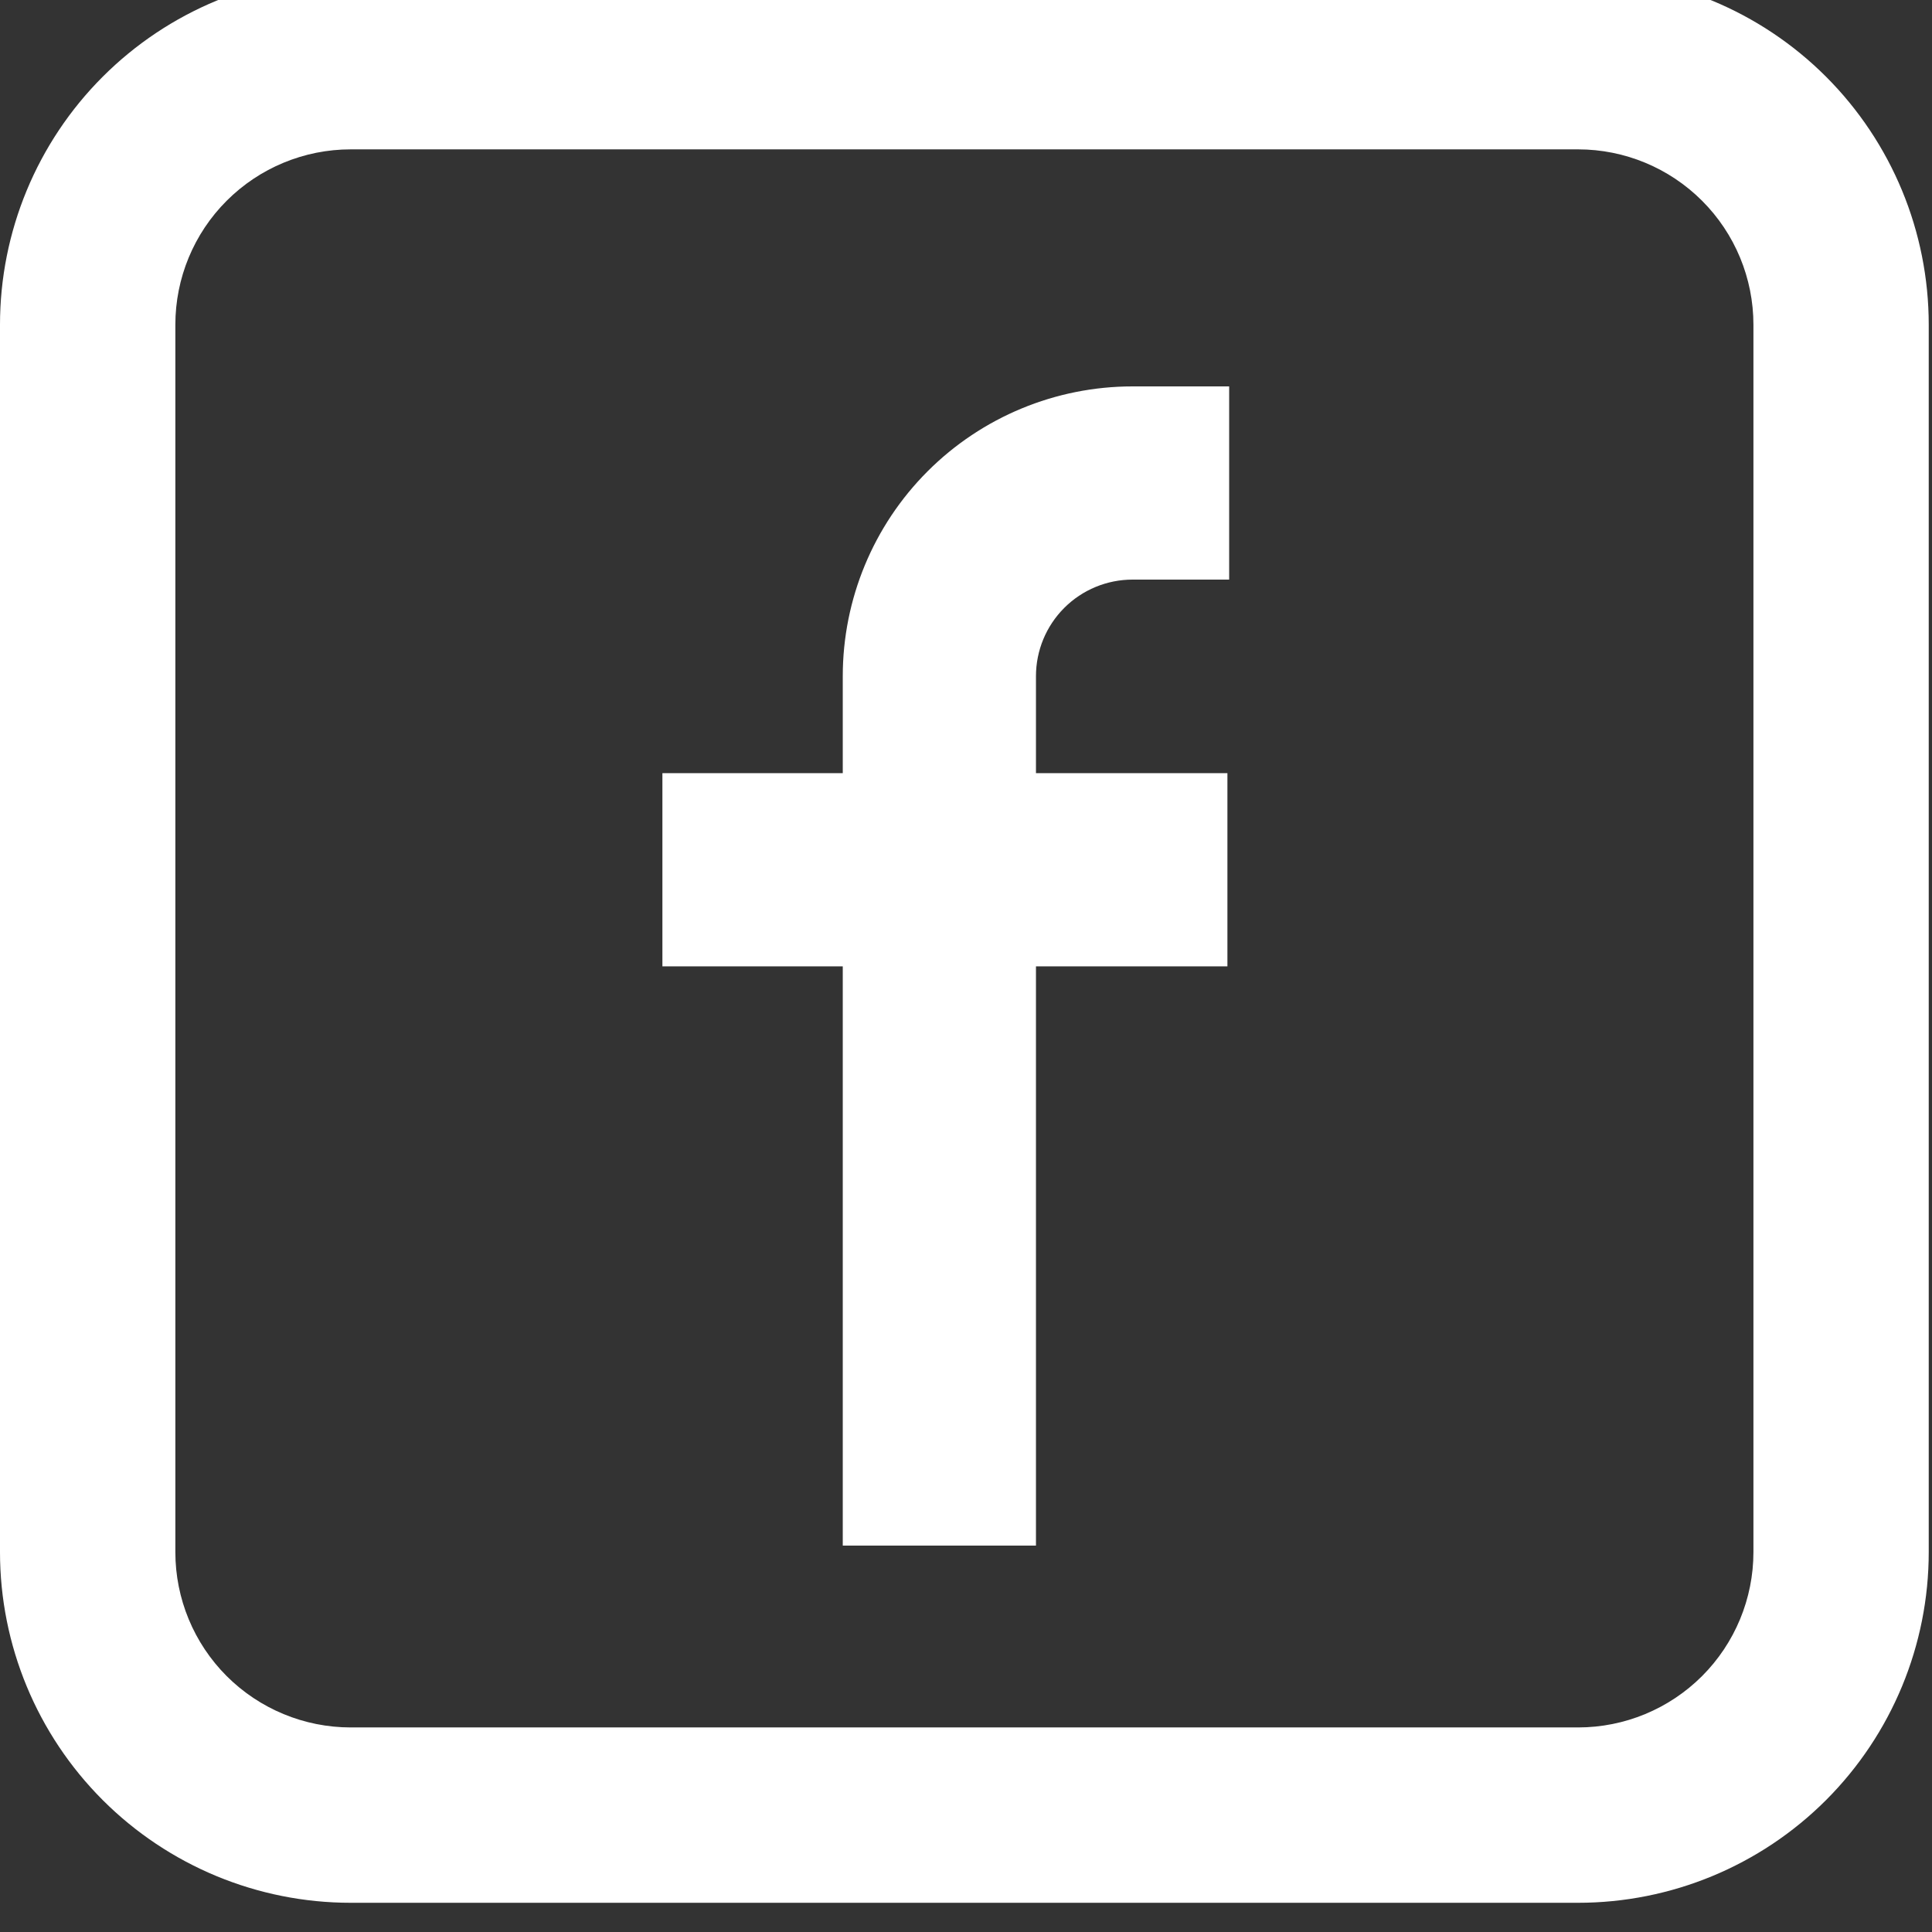 <svg width="42" height="42" viewBox="0 0 42 42" fill="none" xmlns="http://www.w3.org/2000/svg">
<rect x="0" y="0" width="42" height="42" fill="#333333" stroke="none"/>
<g clip-path="url(#clip0_22_767)">
<path fill-rule="evenodd" clip-rule="evenodd" d="M18.321 21.008H14.4V16.808H18.321V14.7C18.321 13.029 18.984 11.427 20.166 10.245C21.347 9.064 22.95 8.4 24.621 8.4H26.721V12.6H24.621C24.064 12.6 23.53 12.821 23.136 13.215C22.742 13.609 22.521 14.143 22.521 14.7V16.808H26.683V21.008H22.521V33.6H18.321V21.008Z" fill="white"/>
<path fill-rule="evenodd" clip-rule="evenodd" d="M7.624 -0.565C5.602 -0.565 3.663 0.238 2.233 1.668C0.803 3.098 0 5.037 0 7.059V33.741C0 35.763 0.803 37.702 2.233 39.132C3.663 40.562 5.602 41.365 7.624 41.365H34.306C36.328 41.365 38.267 40.562 39.697 39.132C41.126 37.702 41.929 35.763 41.929 33.741V7.059C41.929 5.037 41.126 3.098 39.697 1.668C38.267 0.238 36.328 -0.565 34.306 -0.565H7.624ZM34.306 3.247H7.624C6.613 3.247 5.643 3.649 4.928 4.364C4.213 5.078 3.812 6.048 3.812 7.059V33.741C3.812 34.752 4.213 35.722 4.928 36.437C5.643 37.151 6.613 37.553 7.624 37.553H34.306C35.317 37.553 36.286 37.151 37.001 36.437C37.716 35.722 38.118 34.752 38.118 33.741V7.059C38.118 6.048 37.716 5.078 37.001 4.364C36.286 3.649 35.317 3.247 34.306 3.247Z" fill="white"/>
</g>
<defs>
<clipPath id="clip0_22_767">
<rect width="42" height="42" fill="white"/>
</clipPath>
</defs>
</svg>
